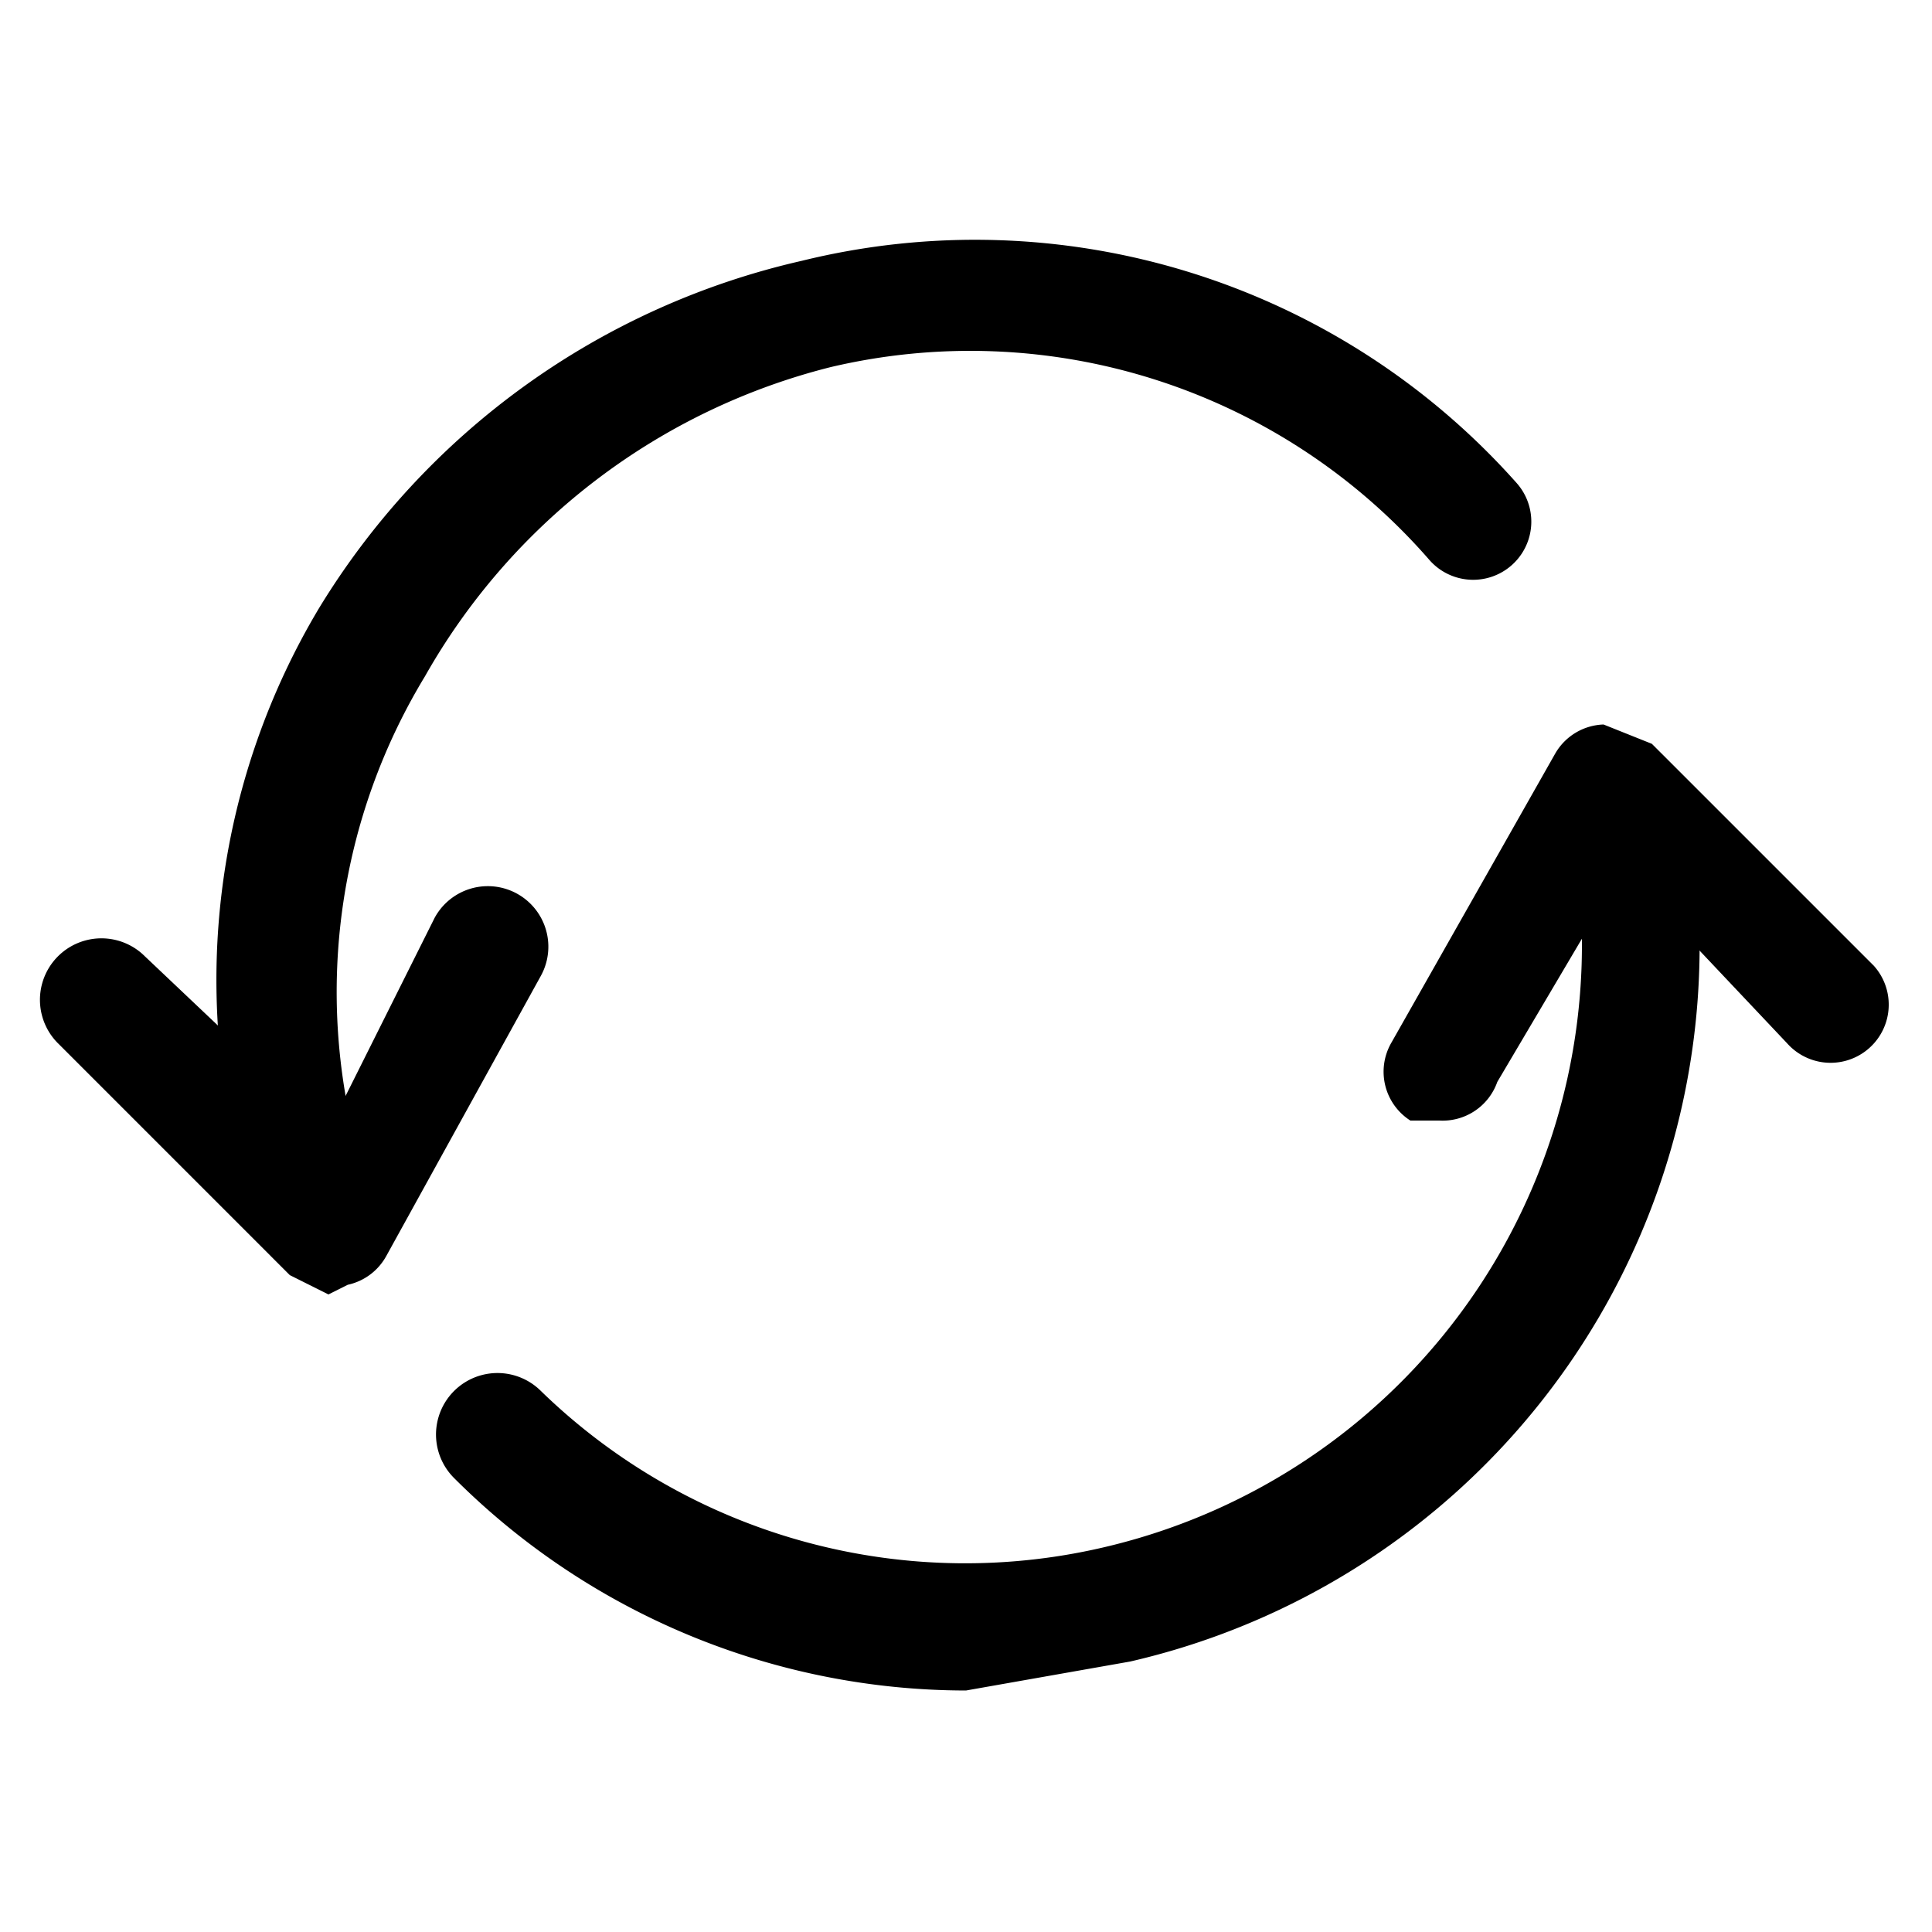 <?xml version="1.0" encoding="utf-8"?>
<svg xmlns="http://www.w3.org/2000/svg" viewBox="0 0 20 20">
    <title>refresh</title>
    <path d="M3.4,13.4,3,13.2.6,10.8a.6.6,0,0,1,.9-.9l1.9,1.8L4.5,9.5a.6.6,0,1,1,1.1.6L4,13a.6.6,0,0,1-.4.3Z"/>
    <path d="M14.9,11.6h-.3a.6.6,0,0,1-.2-.8l1.7-3a.6.6,0,0,1,.5-.3l.5.2L19.4,10a.6.6,0,0,1-.9.8L16.8,9l-1.3,2.2A.6.6,0,0,1,14.9,11.6Z"/>
    <path d="M10,17.5a7.5,7.5,0,0,1-5.3-2.2.6.6,0,0,1,.9-.9,6.3,6.3,0,0,0,5.9,1.6,6.4,6.4,0,0,0,4.8-7.2.6.6,0,0,1,1.2-.2,7.6,7.6,0,0,1-5.8,8.6Z"/>
    <path d="M3.1,12.6a.6.6,0,0,1-.6-.5,7.5,7.5,0,0,1,.8-5.8A7.9,7.9,0,0,1,8.3,2.7,7.5,7.5,0,0,1,15.7,5a.6.6,0,0,1-.9.8,6.3,6.3,0,0,0-6.2-2A6.7,6.7,0,0,0,4.4,7a6.3,6.3,0,0,0-.7,4.9.6.6,0,0,1-.4.8Z"/>
</svg>
